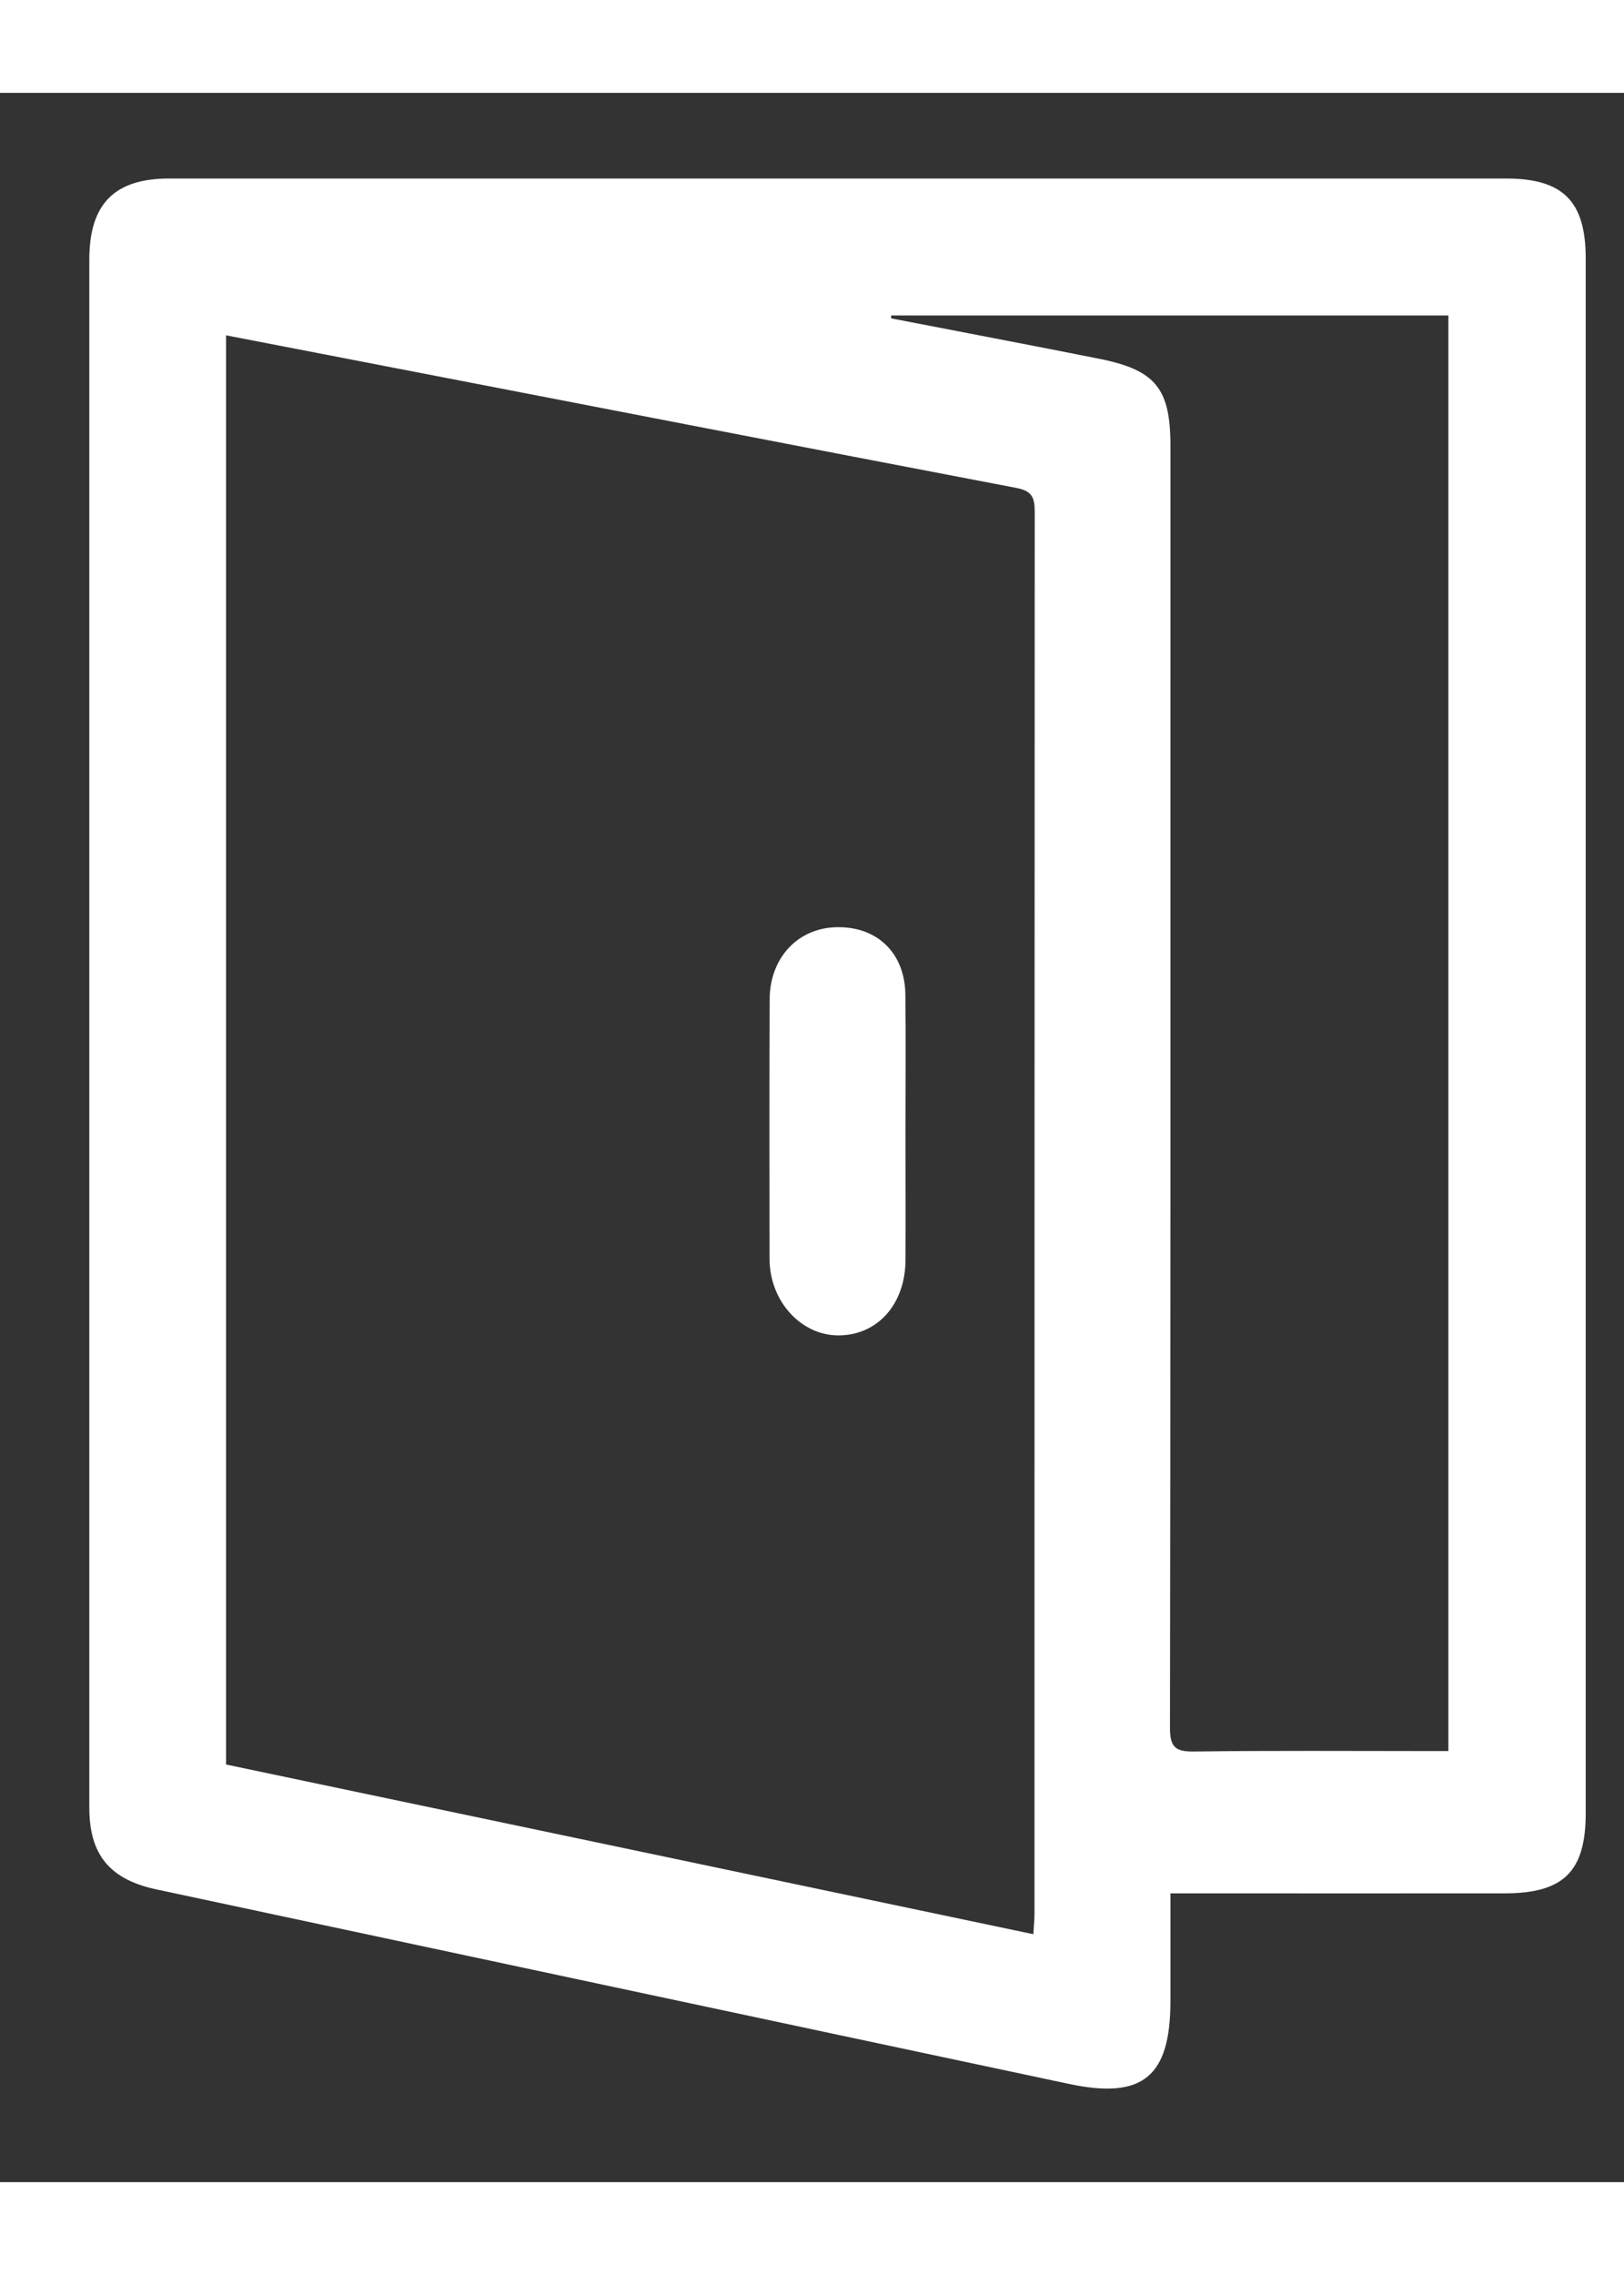 <svg width="10" height="14" viewBox="0 0 14 18" fill="none" xmlns="http://www.w3.org/2000/svg">
<rect x="0" y="0" width="14" height="18" fill="#333333" stroke="none"/>
<path d="M10.09 15.512C10.09 15.832 10.09 16.136 10.09 16.439C10.09 17.091 9.853 17.289 9.216 17.154C6.592 16.597 3.968 16.037 1.344 15.477C0.943 15.39 0.77 15.176 0.77 14.774C0.77 10.328 0.77 5.882 0.77 1.436C0.77 0.957 0.986 0.738 1.459 0.738C5.301 0.738 9.142 0.738 12.983 0.738C13.475 0.738 13.67 0.934 13.67 1.427C13.67 5.891 13.67 10.355 13.67 14.82C13.67 15.324 13.48 15.512 12.97 15.512C12.085 15.513 11.199 15.512 10.314 15.512C10.248 15.512 10.182 15.512 10.09 15.512ZM1.949 14.402C4.27 14.889 6.583 15.375 8.908 15.864C8.912 15.791 8.918 15.743 8.918 15.696C8.918 11.666 8.918 7.636 8.92 3.606C8.92 3.482 8.893 3.428 8.758 3.403C6.877 3.044 4.998 2.678 3.118 2.315C2.732 2.24 2.345 2.166 1.949 2.089C1.949 6.2 1.949 10.29 1.949 14.402ZM7.682 1.918C7.682 1.926 7.683 1.935 7.683 1.943C8.281 2.059 8.879 2.172 9.476 2.291C9.962 2.388 10.09 2.547 10.09 3.04C10.09 3.718 10.09 4.395 10.09 5.073C10.09 8.078 10.091 11.082 10.086 14.086C10.086 14.248 10.129 14.292 10.291 14.29C10.962 14.281 11.634 14.286 12.306 14.286C12.365 14.286 12.424 14.286 12.486 14.286C12.486 10.15 12.486 6.038 12.486 1.918C10.878 1.918 9.28 1.918 7.682 1.918Z" fill="white"/>
<path d="M7.806 8.942C7.806 9.315 7.808 9.687 7.806 10.059C7.803 10.438 7.564 10.704 7.229 10.705C6.904 10.706 6.634 10.408 6.634 10.045C6.633 9.301 6.632 8.556 6.635 7.811C6.636 7.442 6.89 7.184 7.234 7.188C7.573 7.191 7.801 7.418 7.805 7.77C7.81 8.161 7.806 8.551 7.806 8.942Z" fill="white"/>
</svg>
